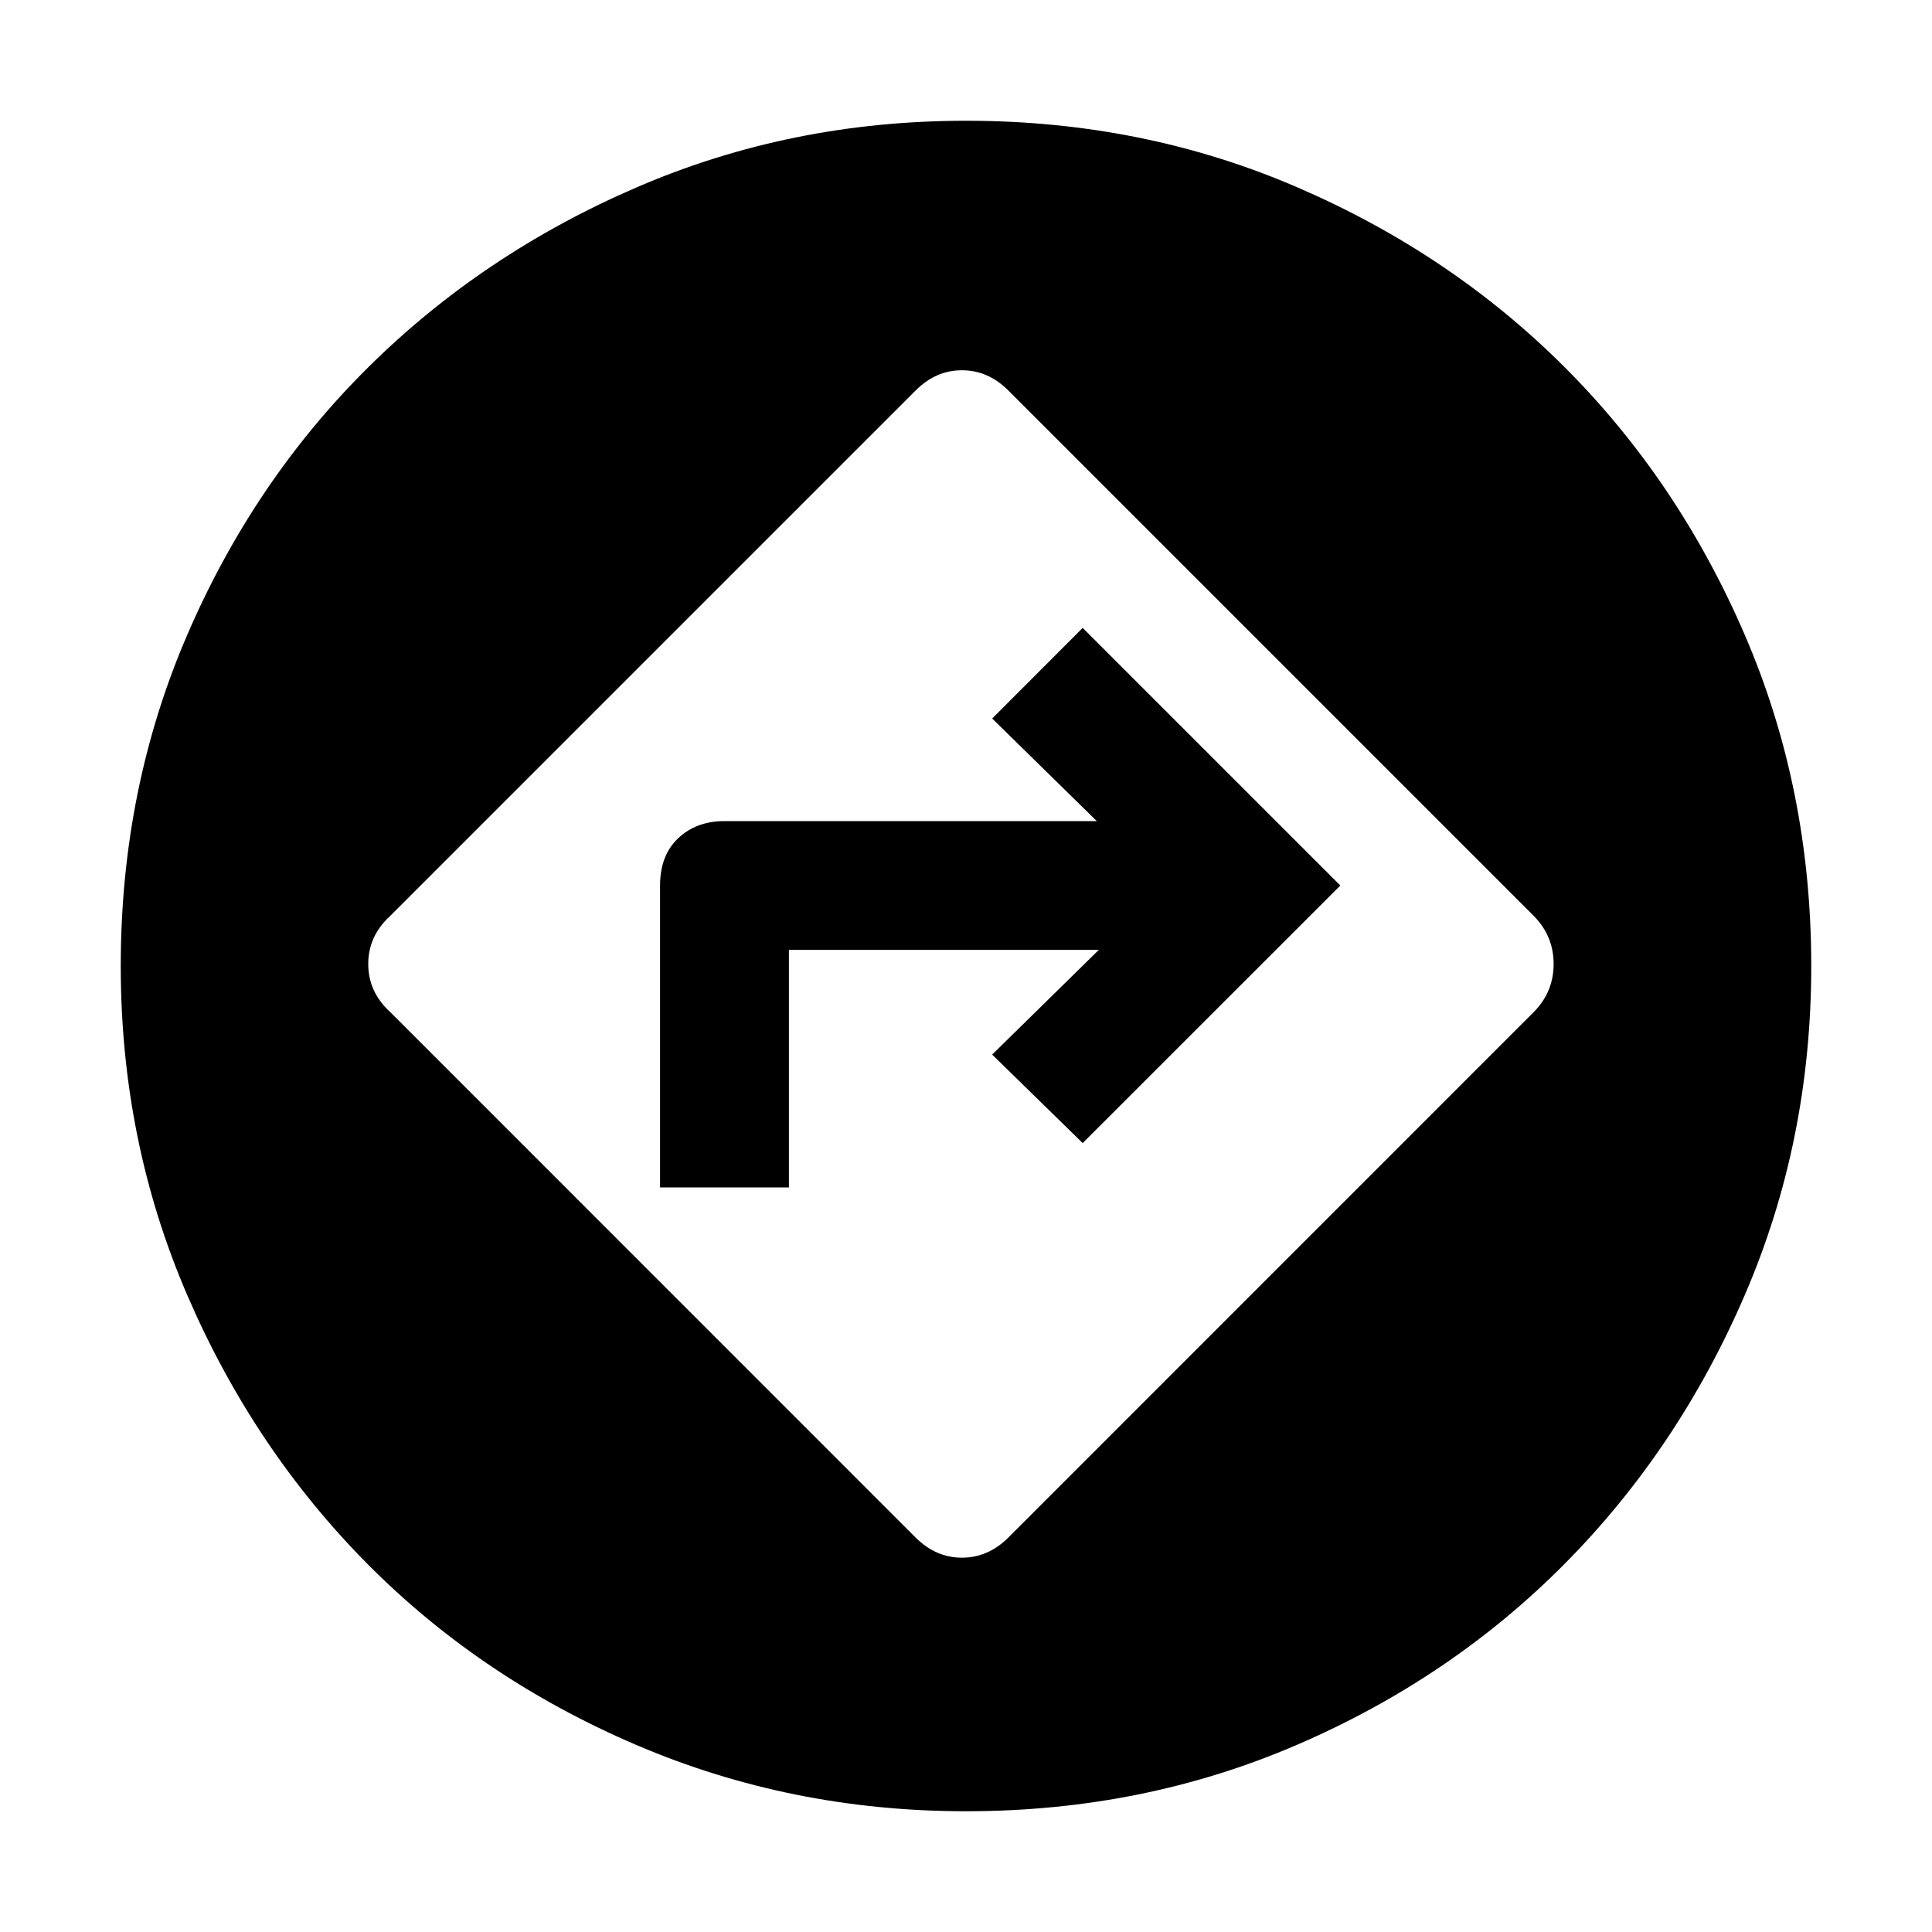 <svg xmlns="http://www.w3.org/2000/svg" height="20" width="20"><path d="M10 18.75Q8.188 18.75 6.583 18.062Q4.979 17.375 3.802 16.188Q2.625 15 1.938 13.406Q1.25 11.812 1.25 10Q1.25 8.167 1.938 6.573Q2.625 4.979 3.812 3.802Q5 2.625 6.594 1.938Q8.188 1.25 10 1.25Q11.833 1.25 13.427 1.938Q15.021 2.625 16.198 3.802Q17.375 4.979 18.062 6.573Q18.75 8.167 18.75 10Q18.75 11.812 18.062 13.406Q17.375 15 16.198 16.188Q15.021 17.375 13.427 18.062Q11.833 18.75 10 18.75ZM9.479 15.917Q9.688 16.125 9.958 16.125Q10.229 16.125 10.438 15.917L15.875 10.479Q16.083 10.271 16.083 9.979Q16.083 9.688 15.875 9.479L10.438 4.042Q10.229 3.833 9.958 3.833Q9.688 3.833 9.479 4.042L4.042 9.479Q3.812 9.688 3.812 9.979Q3.812 10.271 4.042 10.479ZM6.833 12.292V9.167Q6.833 8.854 7.021 8.677Q7.208 8.5 7.5 8.5H11.354L10.271 7.438L11.208 6.5L13.875 9.167L11.208 11.833L10.271 10.917L11.375 9.833H8.167V12.292Z"/></svg>